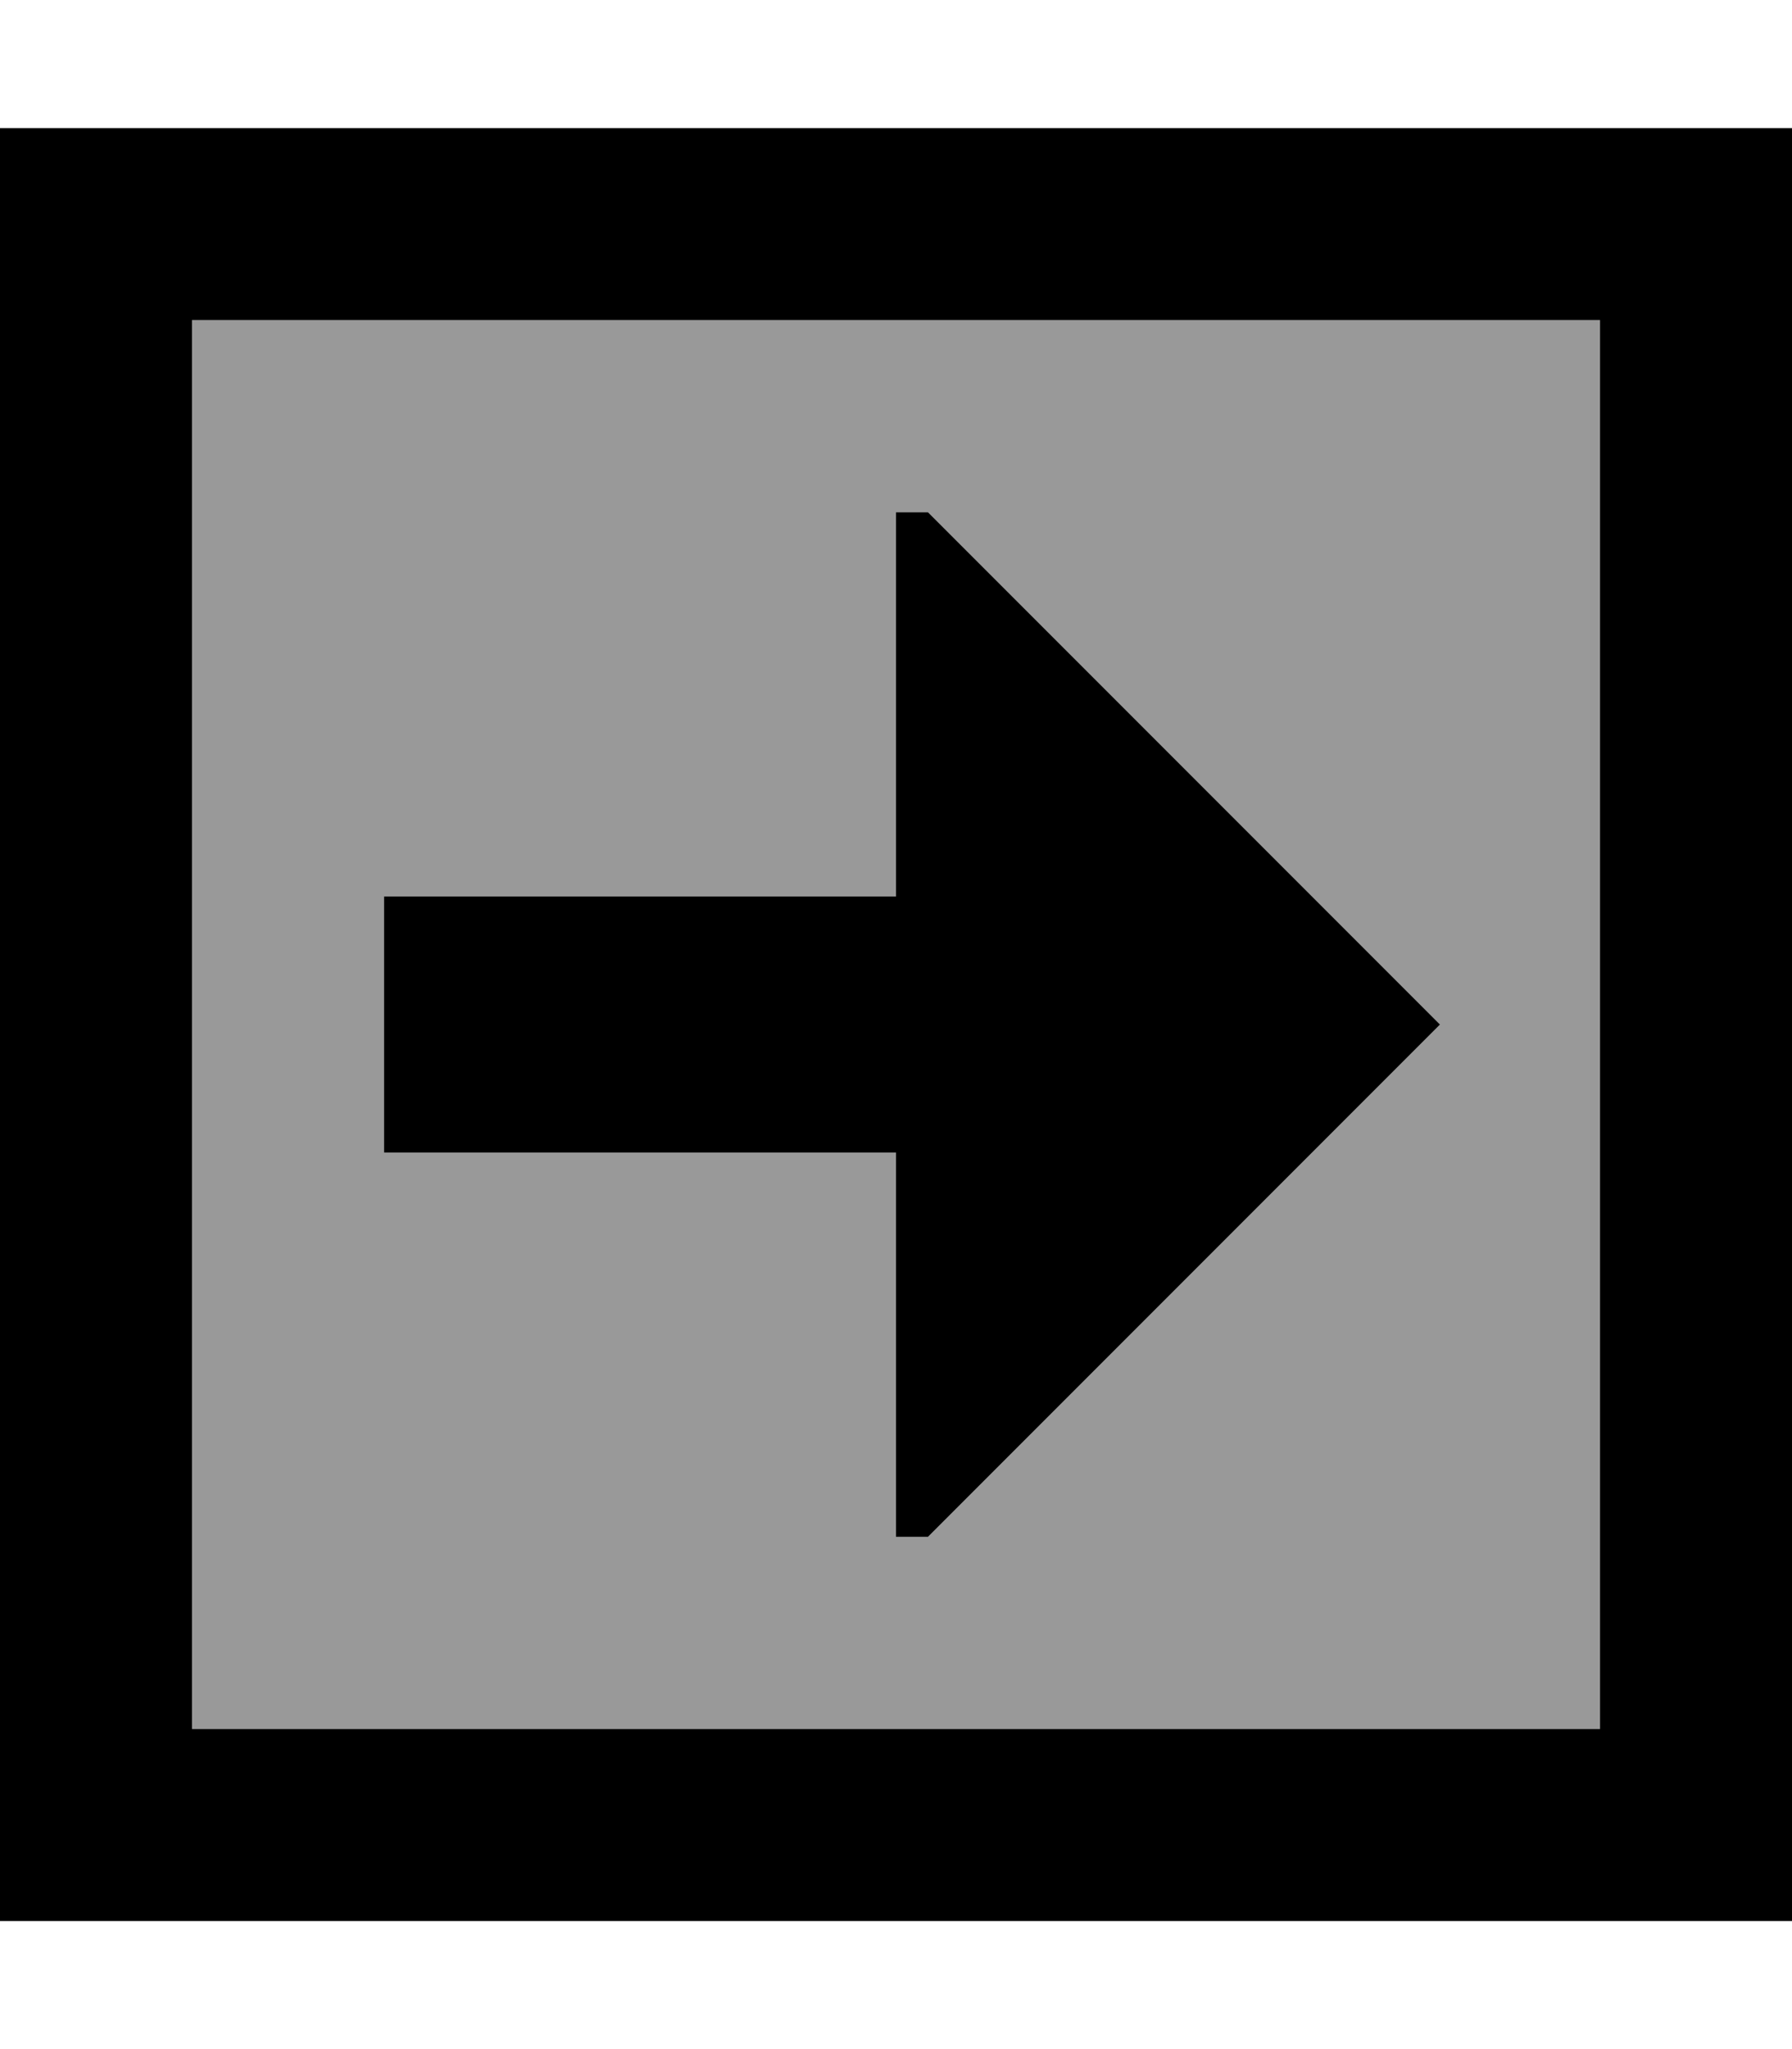 <svg xmlns="http://www.w3.org/2000/svg" viewBox="0 0 448 512"><!--! Font Awesome Pro 7.0.0 by @fontawesome - https://fontawesome.com License - https://fontawesome.com/license (Commercial License) Copyright 2025 Fonticons, Inc. --><path style="fill:currentColor;opacity:.4" d="M48 80l0 352 352 0 0-352-352 0zM96 224l128 0 0-96 8 0 128 128-128 128-8 0 0-96-128 0 0-64z"/><path style="fill:currentColor;opacity:1" d="M400 80l-352 0 0 352 352 0 0-352zm48-48l0 448-448 0 0-448 448 0zM224 128l8 0 128 128-128 128-8 0 0-96-128 0 0-64 128 0 0-96z"/></svg>